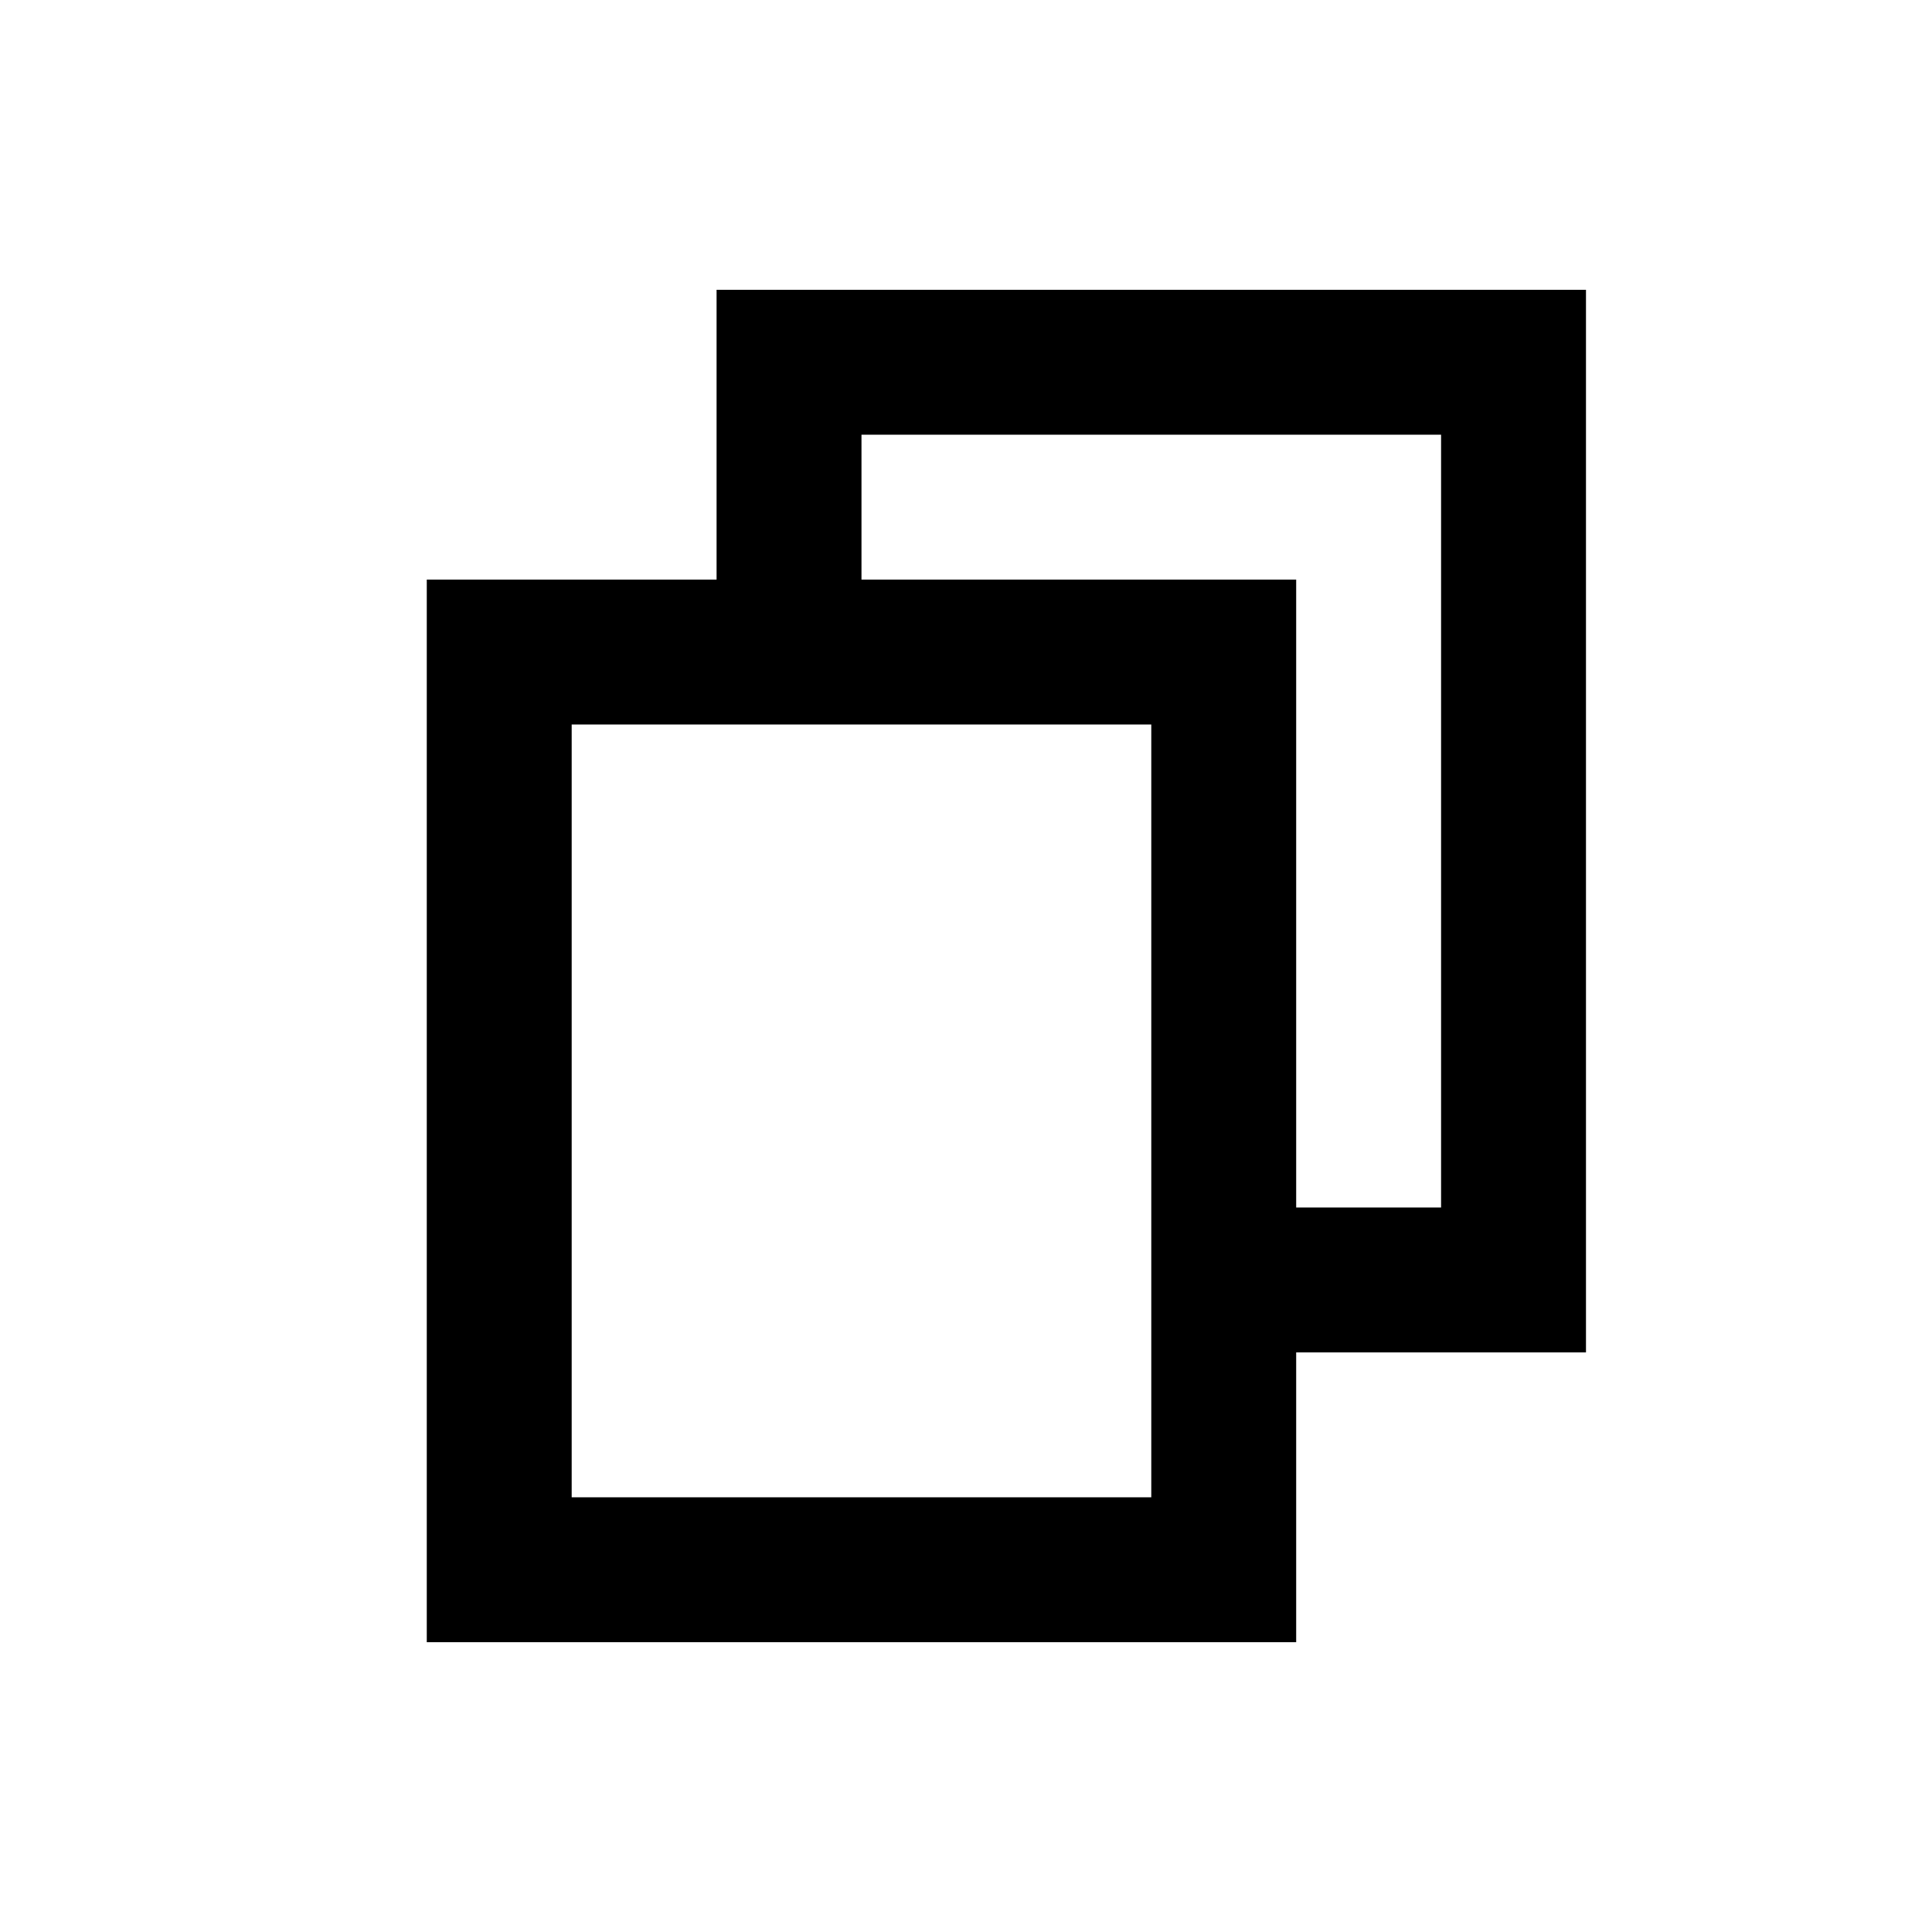 <svg width="20" height="20" viewBox="0 0 20 20" fill="none" xmlns="http://www.w3.org/2000/svg">
<path fill-rule="evenodd" clip-rule="evenodd" d="M14.918 4.5H8.918V6H13.418V12.5H14.918V4.5ZM13.418 14V17H4.418V6H7.418V3H16.418V14H13.418ZM5.918 15.5V7.5H11.918V15.5H5.918Z" fill="currentColor"/>
</svg>
